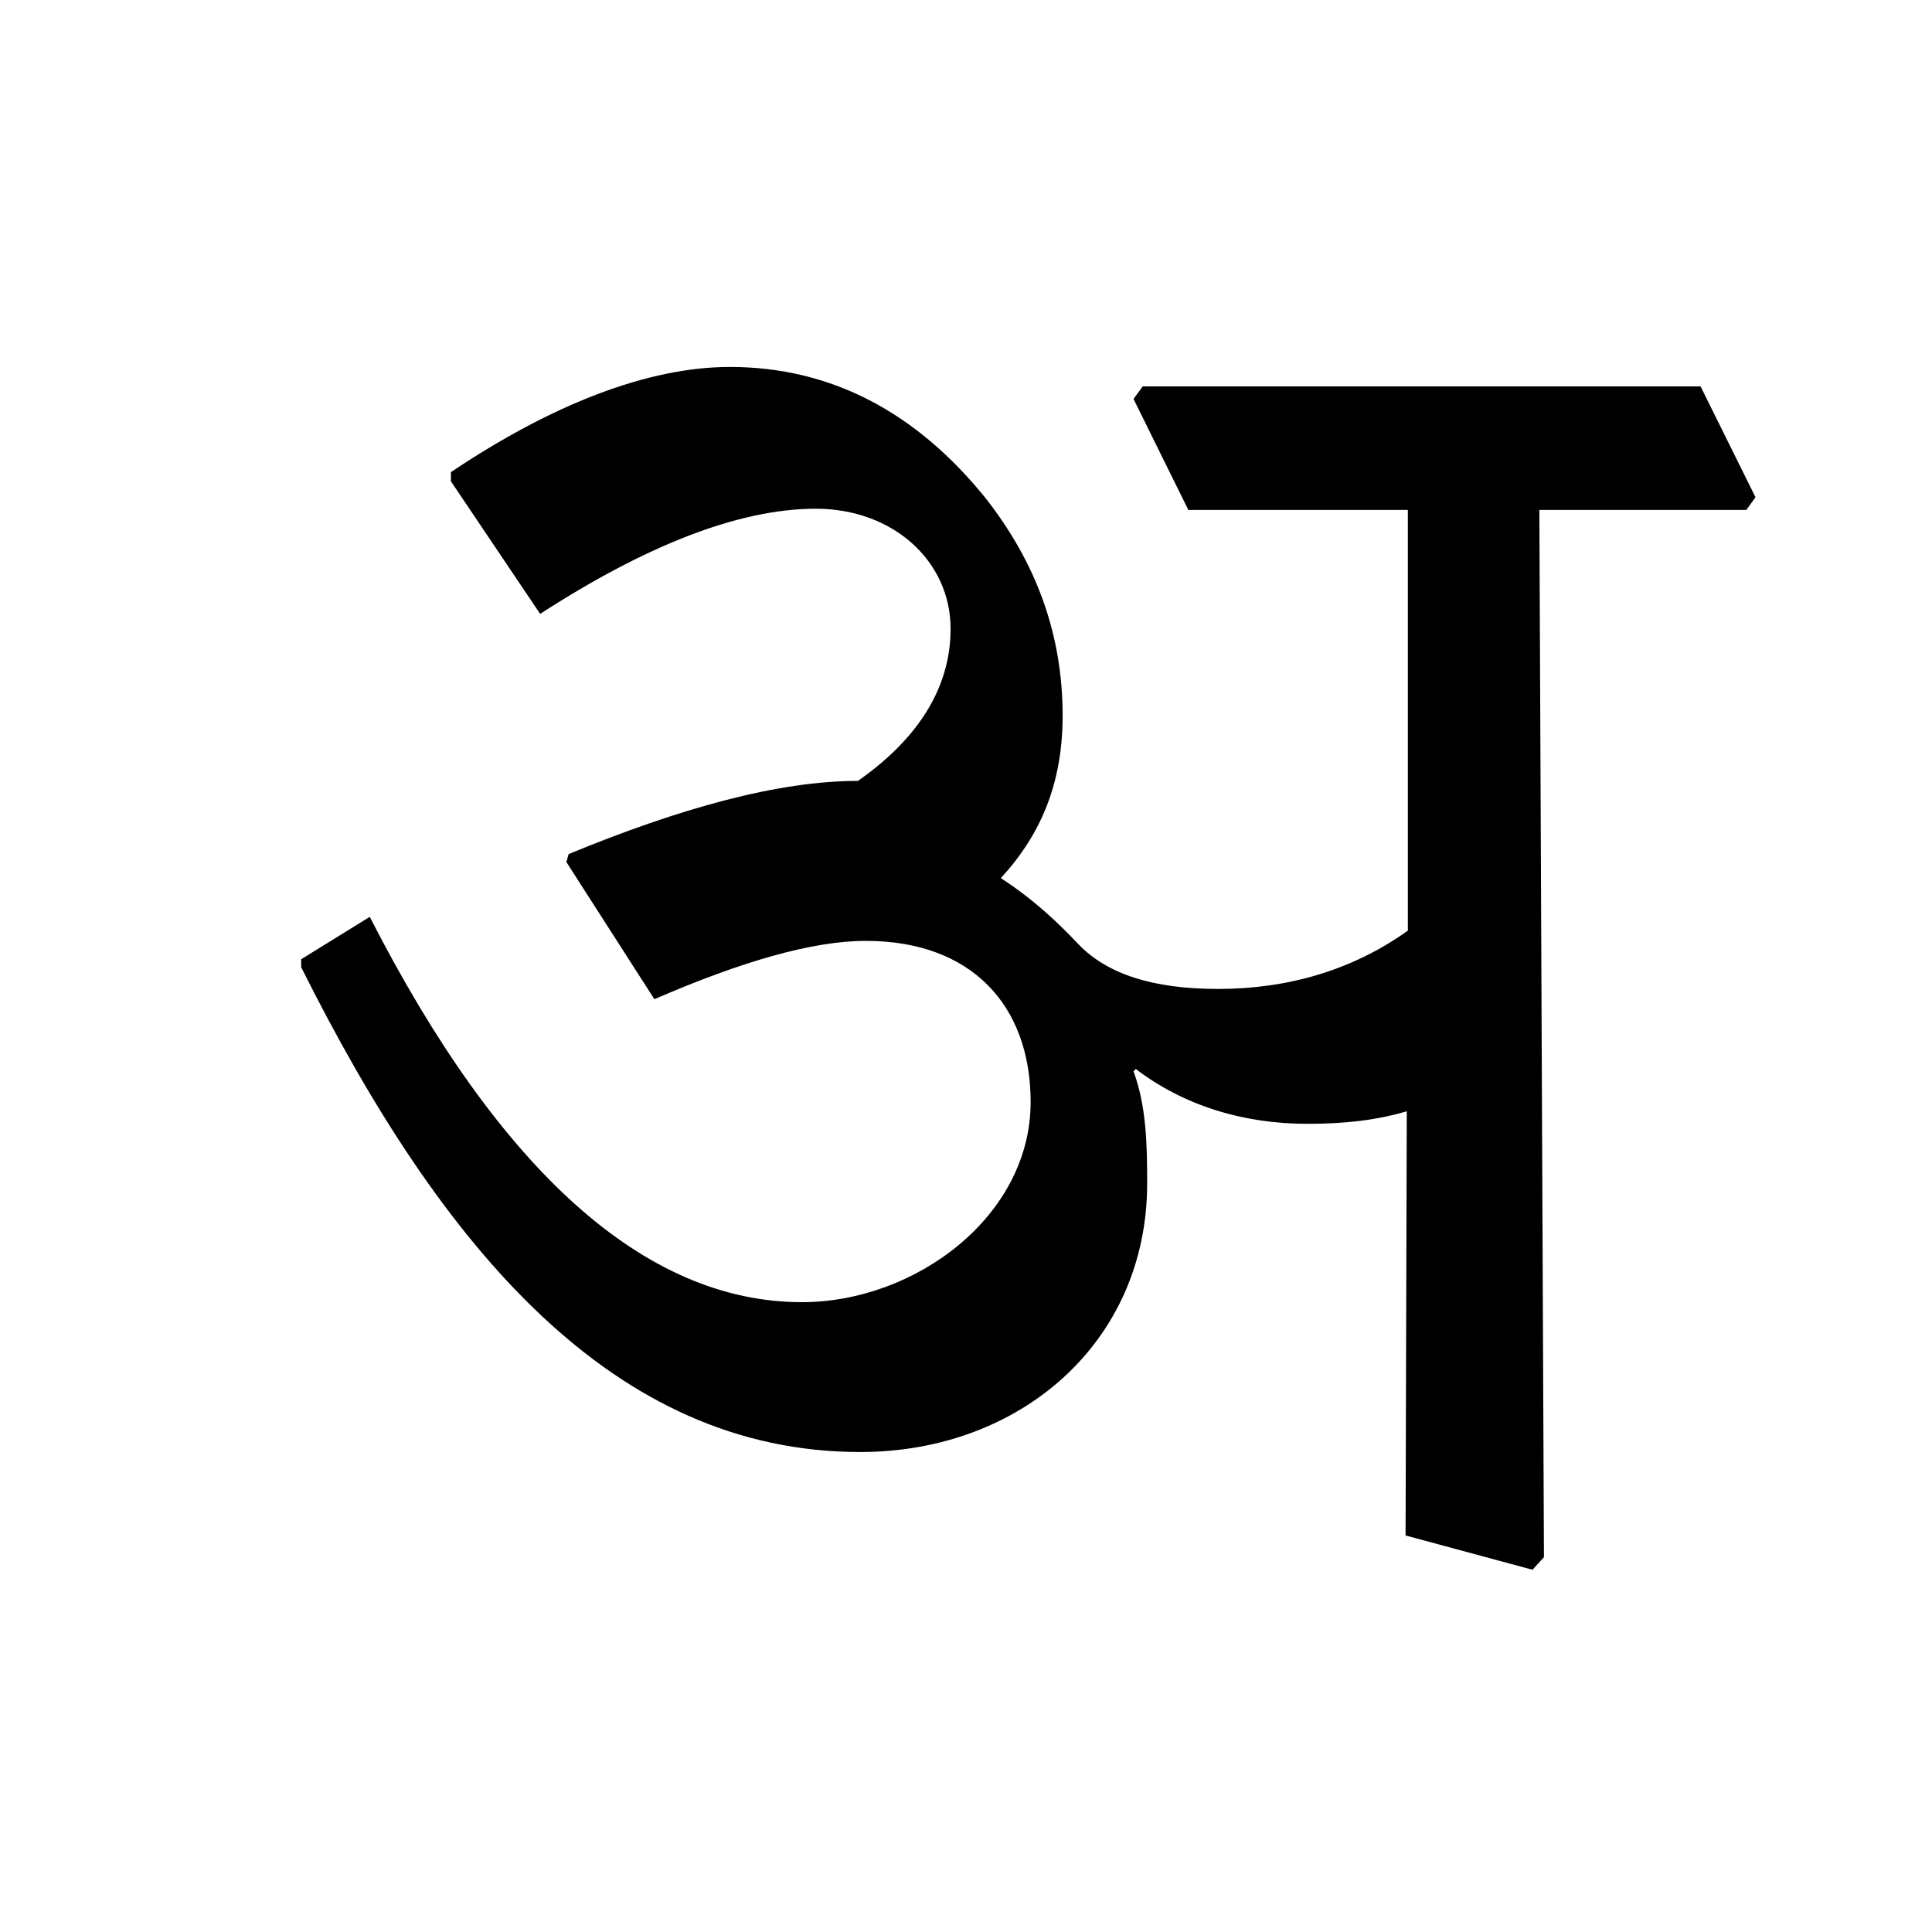 <?xml version='1.0' encoding='UTF-8'?>
<svg xmlns="http://www.w3.org/2000/svg" xmlns:xlink="http://www.w3.org/1999/xlink" width="250px" height="250px" viewBox="0 0 250 250" y="0px" x="0px" enable-background="new 0 0 250 250"><defs><symbol overflow="visible" id="e109320ba"><path d="M39.953-122.063c13.453-8.718 25.594-13.609 35.656-13.609 10.047 0 17.454 6.813 17.454 15.531 0 8-4.594 14.5-11.985 19.688-10.36 0-23.078 3.547-37.437 9.469l-.297 1.03 11.39 17.75c11.25-4.874 20.422-7.546 27.375-7.546 13.61 0 21.313 8.297 21.313 20.86 0 14.796-14.953 25.89-29.594 25.89-20.422 0-39.203-17.156-55.922-49.86l-8.875 5.485v1.031c18.188 36.39 40.39 62.735 72.344 62.735 20.703 0 37.125-14.204 37.125-34.766 0-5.328-.14-10.063-1.766-14.5l.297-.297c6.203 4.734 13.906 7.094 22.188 7.094 4.734 0 8.875-.438 12.875-1.625l-.156 54.89 16.421 4.438L169.844 0l-.594-135.516h26.781l1.188-1.64-7.11-14.344h-72.187l-1.188 1.625 7.094 14.36h28.406v54.437c-7.25 5.187-15.672 7.547-24.547 7.547-8.437 0-14.359-1.922-18.062-5.766-2.656-2.812-5.766-5.781-10.063-8.578 5.188-5.625 8-12.281 8-21.016 0-10.5-3.406-19.828-10.062-28.265-8.875-10.938-19.828-16.86-33-16.86-10.64 0-23.078 4.875-36.094 13.61v1.187zm0 0"/></symbol></defs><use xlink:href="#e109320ba" x="29.943" y="201.5"/></svg>